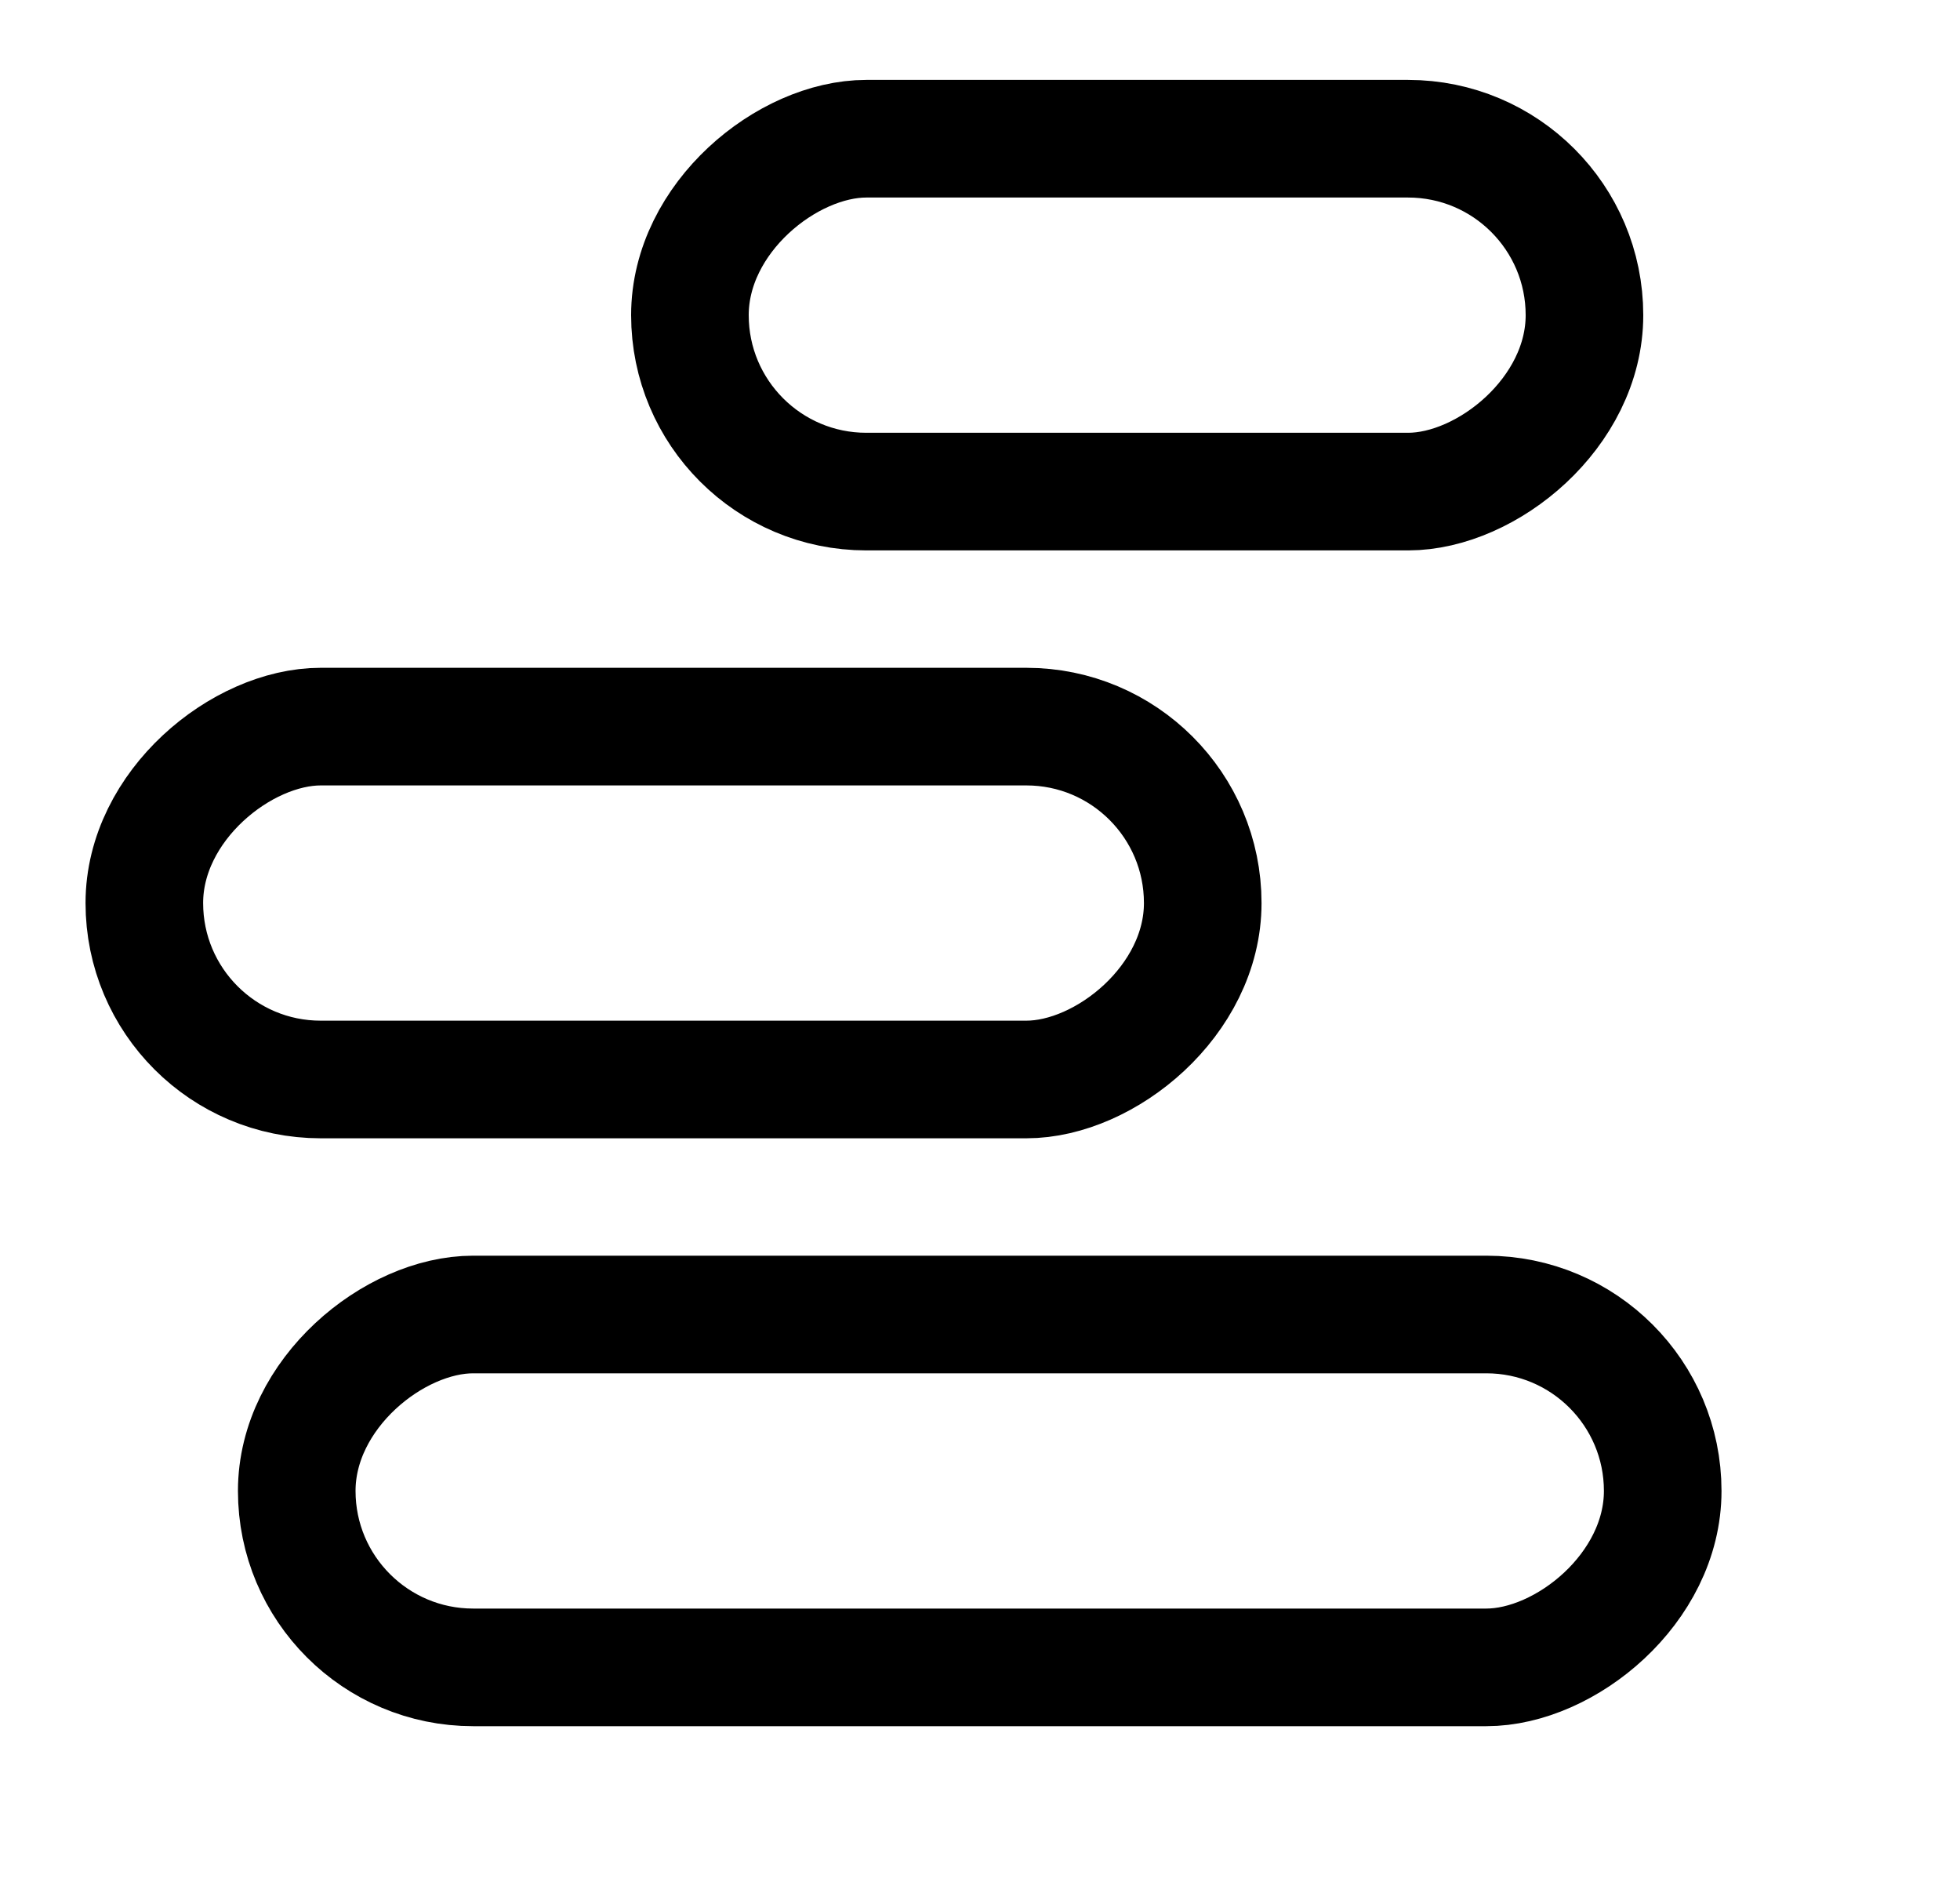 <svg width="25" height="24" viewBox="0 0 25 24" fill="none" xmlns="http://www.w3.org/2000/svg">
<rect x="8.8" y="6.269" width="4.5" height="11.41" rx="2.25" transform="rotate(-90 8.8 6.269)" stroke="currentColor" stroke-width="1.5"/>
<rect x="3.785" y="21.263" width="4.5" height="17.423" rx="2.25" transform="rotate(-90 3.785 21.263)" stroke="currentColor" stroke-width="1.5"/>
<rect x="1.841" y="13.766" width="4.5" height="13.5" rx="2.25" transform="rotate(-90 1.841 13.766)" stroke="currentColor" stroke-width="1.5"/>
</svg>
